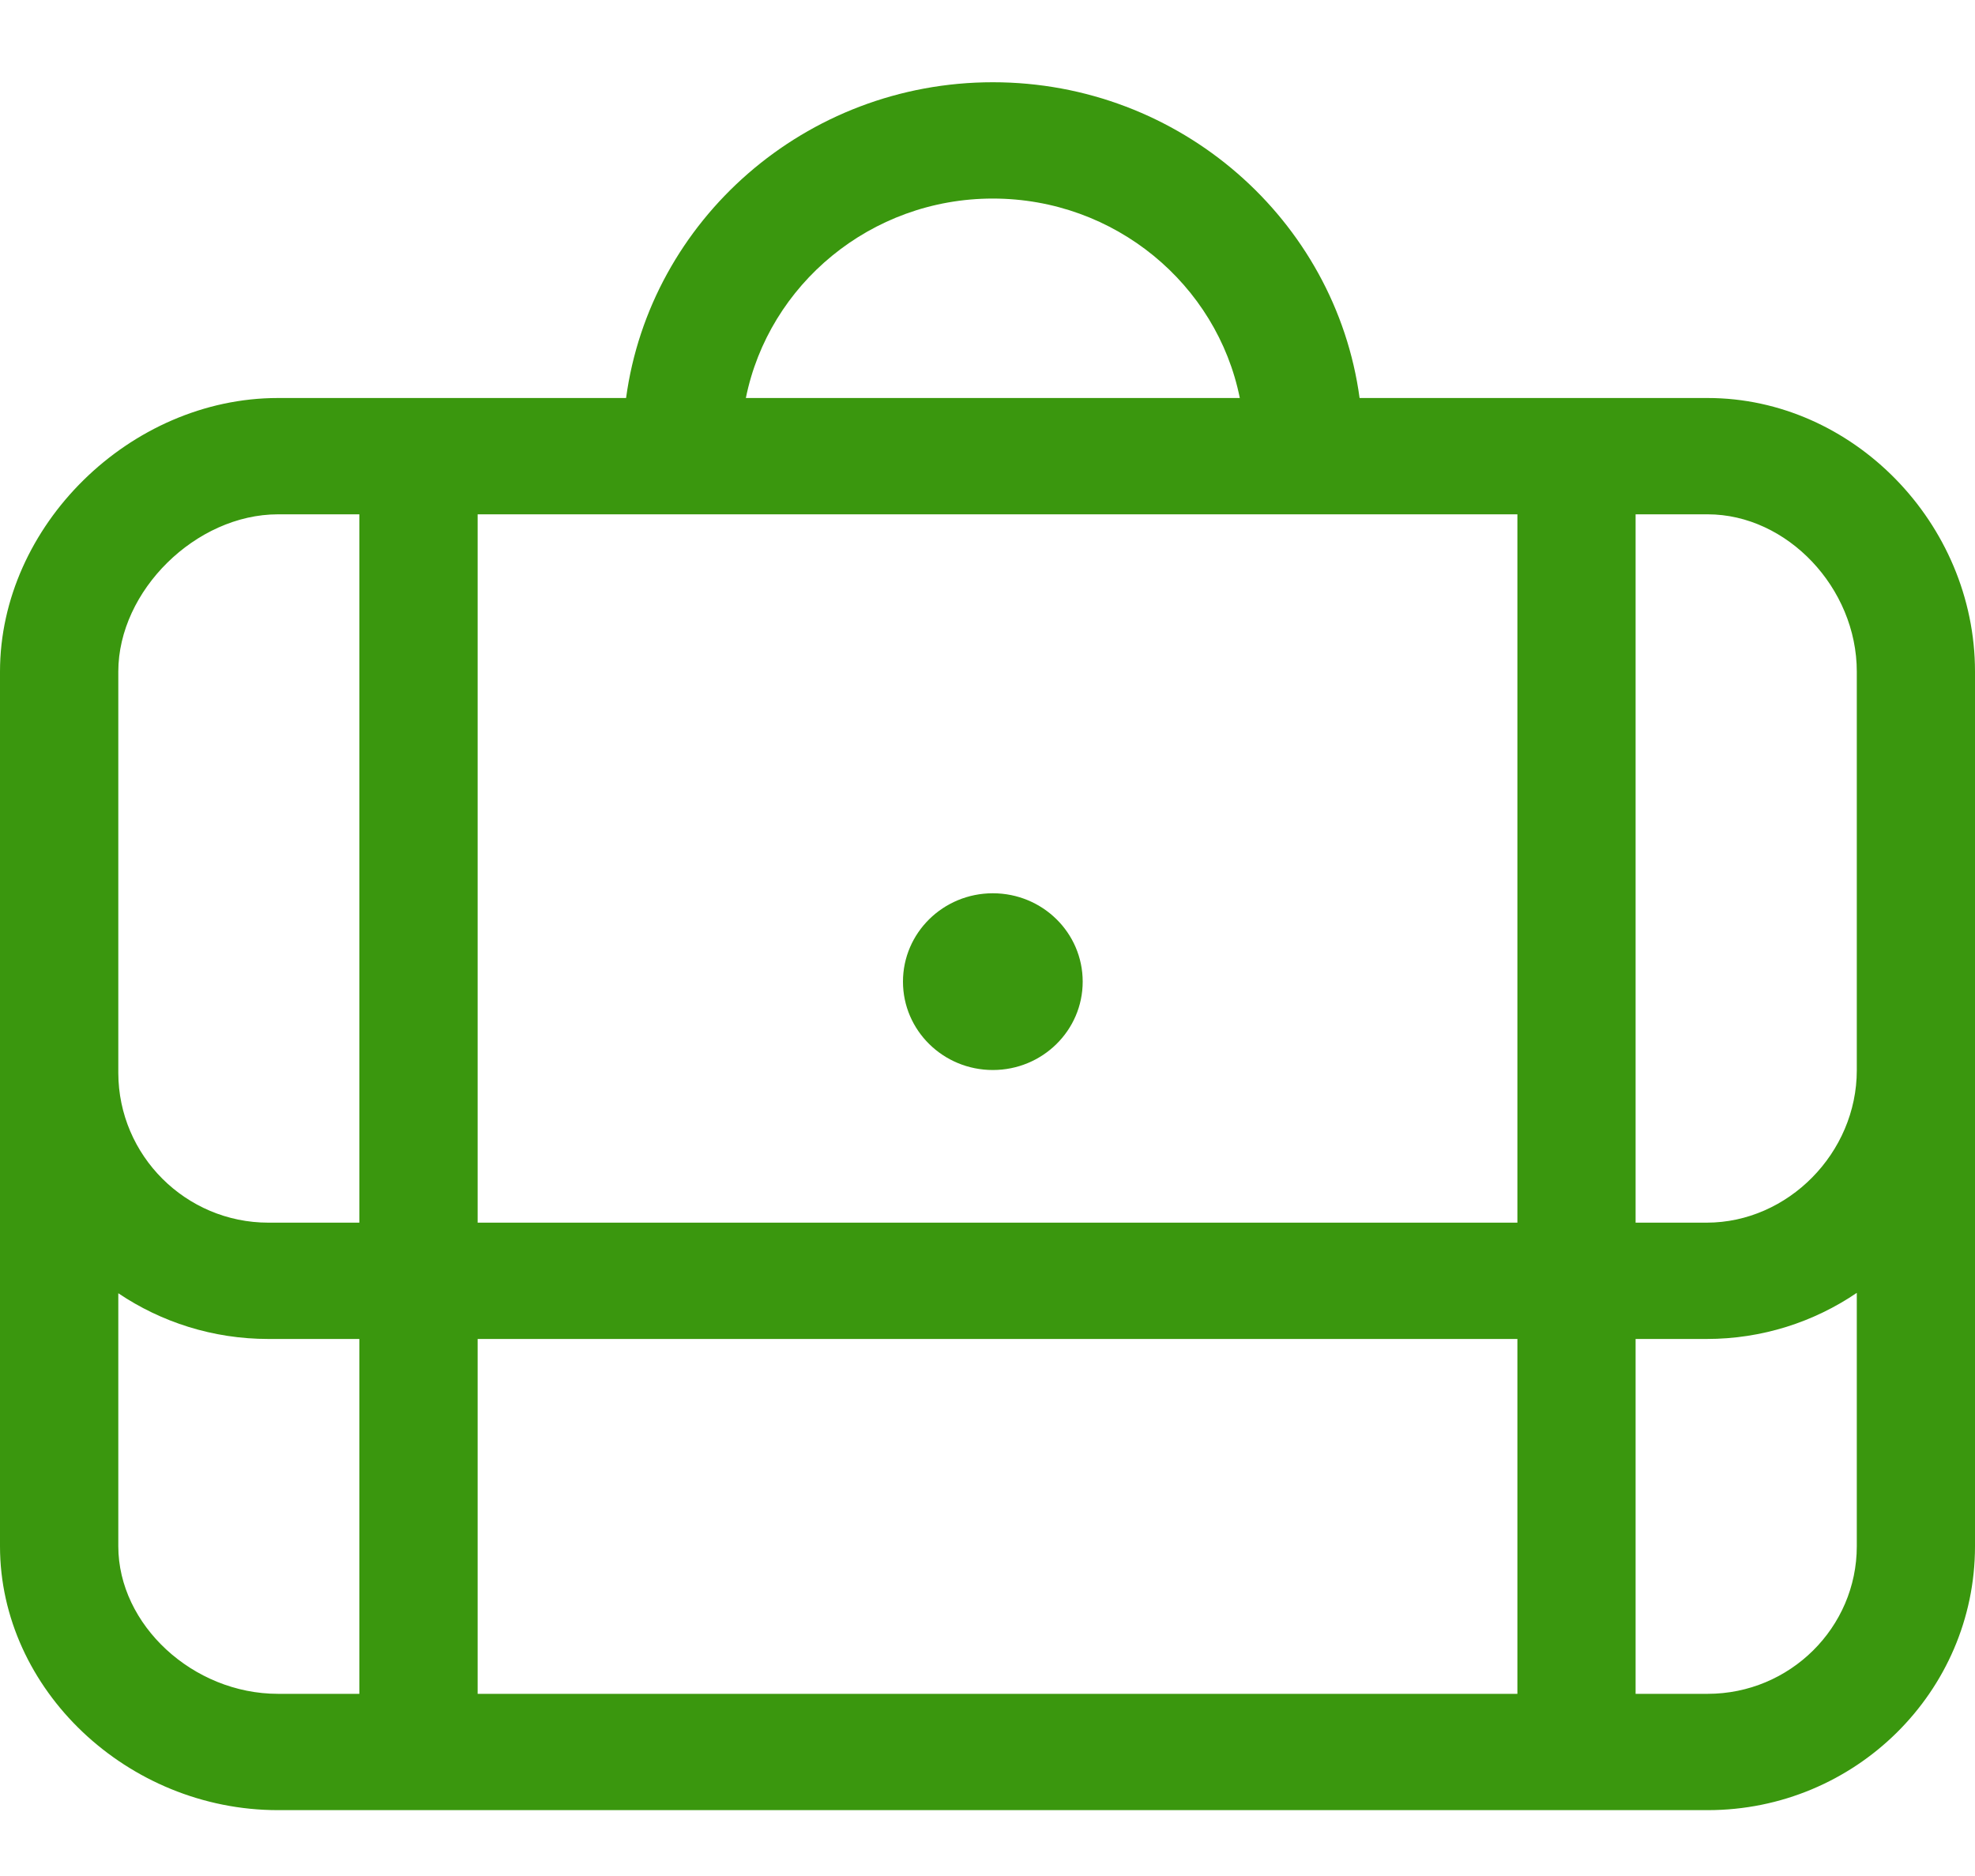 <?xml version="1.0" encoding="UTF-8"?>
<svg width="20px" height="19px" viewBox="0 0 20 19" version="1.1" xmlns="http://www.w3.org/2000/svg" xmlns:xlink="http://www.w3.org/1999/xlink">
    <title>icons / Vários / 16 / Produtos TAP Copy 86</title>
    <defs>
        <path d="M17.293,4.031 C18.761,4.031 20,5.3 20,6.802 L20,15.66 C20,17.134 18.786,18.333 17.293,18.333 L2.815,18.333 C1.289,18.333 0,17.109 0,15.66 L0,10.867 C0,10.866 0,10.865 0,10.864 C0,10.864 0,10.863 0,10.862 L0,6.802 C0,5.326 1.316,4.031 2.815,4.031 L6.34,4.031 C6.584,2.229 8.156,0.833 10.054,0.833 C11.952,0.833 13.524,2.229 13.768,4.031 L17.293,4.031 Z M18.803,10.84 L18.803,6.802 C18.803,5.954 18.097,5.209 17.293,5.209 L16.563,5.209 L16.563,12.383 L17.283,12.383 C18.106,12.383 18.803,11.676 18.803,10.84 Z M18.803,15.66 L18.803,13.094 C18.369,13.389 17.845,13.561 17.283,13.561 L16.563,13.561 L16.563,17.155 L17.293,17.155 C18.125,17.155 18.803,16.484 18.803,15.66 Z M4.837,12.383 L15.366,12.383 L15.366,5.209 L4.837,5.209 L4.837,12.383 Z M10.054,10.837 C9.551,10.837 9.144,10.436 9.144,9.942 C9.144,9.448 9.551,9.047 10.054,9.047 C10.557,9.047 10.964,9.447 10.964,9.942 C10.964,10.436 10.557,10.837 10.054,10.837 Z M4.837,17.155 L15.366,17.155 L15.366,13.561 L4.837,13.561 L4.837,17.155 Z M3.639,12.383 L3.639,5.209 L2.815,5.209 C1.984,5.209 1.198,5.983 1.198,6.802 L1.198,10.867 C1.2,11.703 1.881,12.383 2.718,12.383 L3.639,12.383 Z M3.639,17.155 L3.639,13.561 L2.718,13.561 C2.155,13.561 1.632,13.39 1.198,13.098 L1.198,15.66 C1.198,16.456 1.954,17.155 2.815,17.155 L3.639,17.155 Z M10.054,2.011 C8.818,2.011 7.785,2.881 7.553,4.031 L12.555,4.031 C12.324,2.881 11.291,2.011 10.054,2.011 Z" id="path-1"></path>
    </defs>
    <g id="Menu" stroke="none" stroke-width="1" fill="none" fill-rule="evenodd">
        <g id="1920---Menu---Preparar-a-viagem-Copy" transform="translate(-446, -128)">
            <g id="Group-4-Copy" transform="translate(412, 96)">
                <g id="icons-/-Vários-/-16-/-Produtos-TAP-Copy-86" transform="translate(34, 32)">
                    <mask id="mask-2" fill="white">
                        <use xlink:href="#path-1"></use>
                    </mask>
                    <use id="Luggage" fill="#3A970E" fill-rule="nonzero" xlink:href="#path-1"></use>
                </g>
            </g>
        </g>
    </g>
</svg>